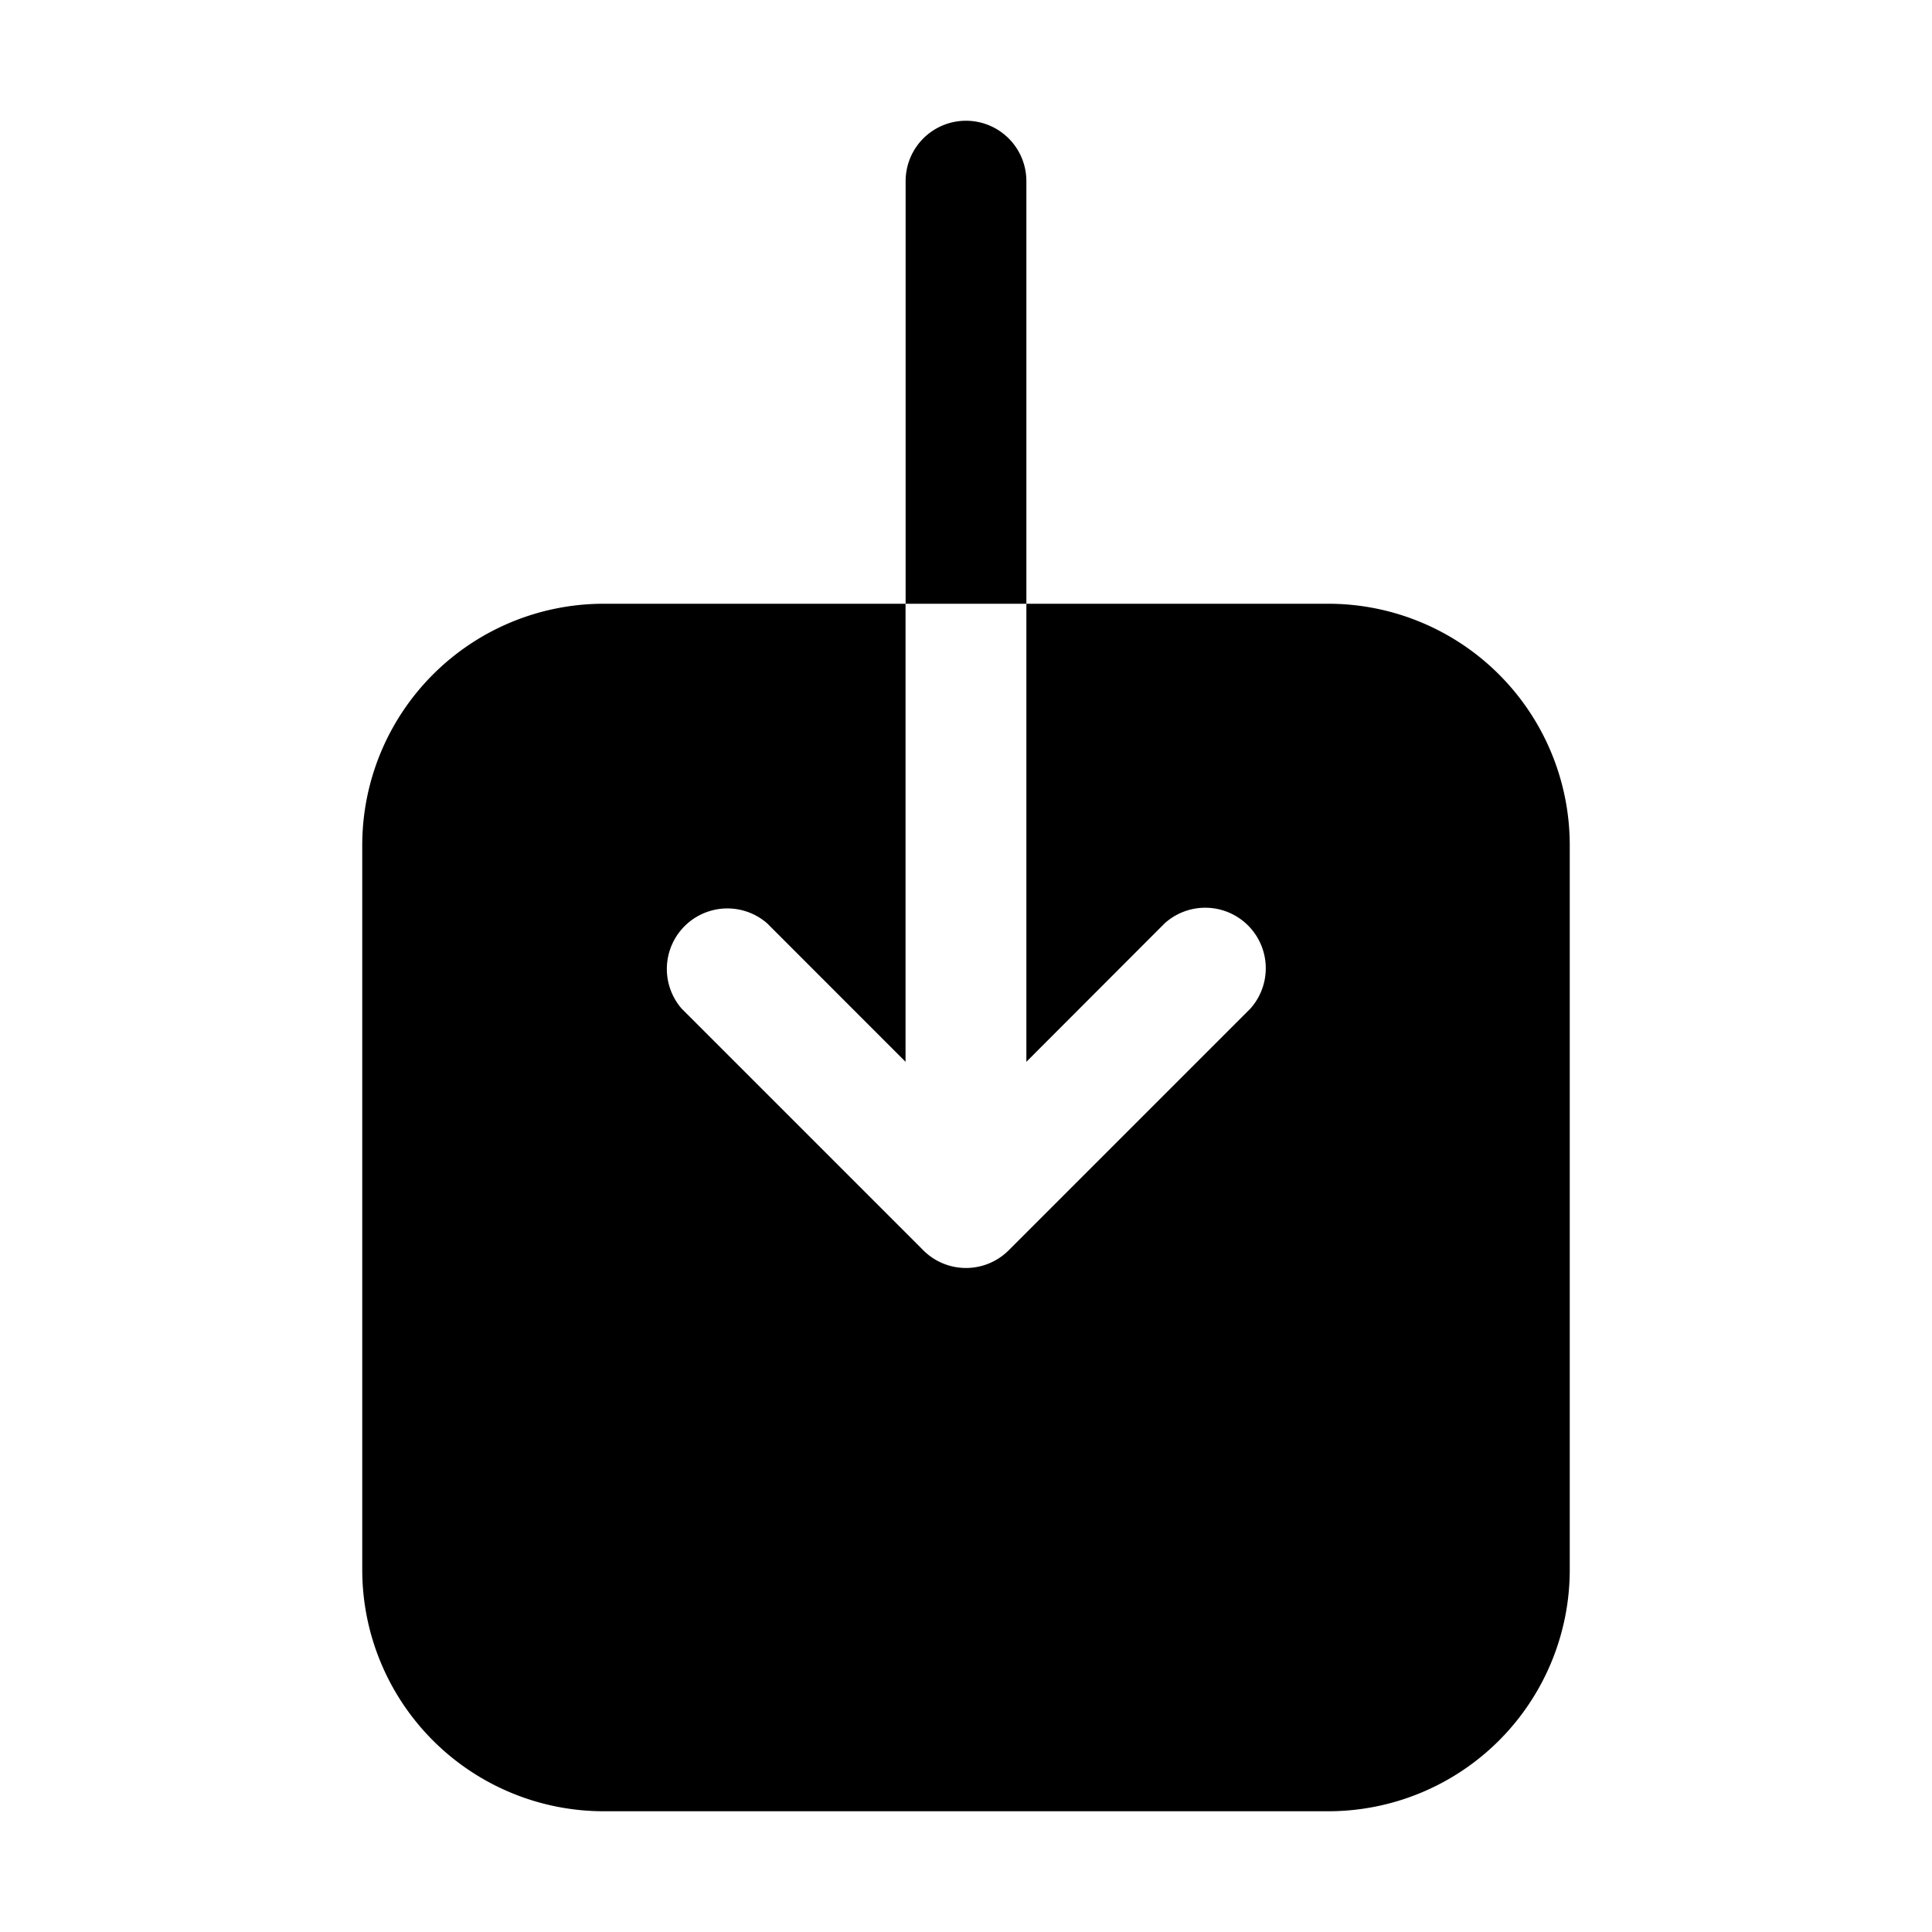 <svg xmlns="http://www.w3.org/2000/svg" width="24" height="24" viewBox="0 0 24 24"><path d="M12 1.5a.75.75 0 0 0-.75.75V7.5h1.5V2.25A.75.75 0 0 0 12 1.5zm.75 6v5.69l1.719-1.721a.752.752 0 0 1 1.062 1.062l-3 3a.75.75 0 0 1-1.062 0l-3-3A.752.752 0 0 1 9.53 11.47l1.719 1.72V7.5H7.5a3 3 0 0 0-3 3v9a3 3 0 0 0 3 3h9a3 3 0 0 0 3-3v-9a3 3 0 0 0-3-3z"/></svg>